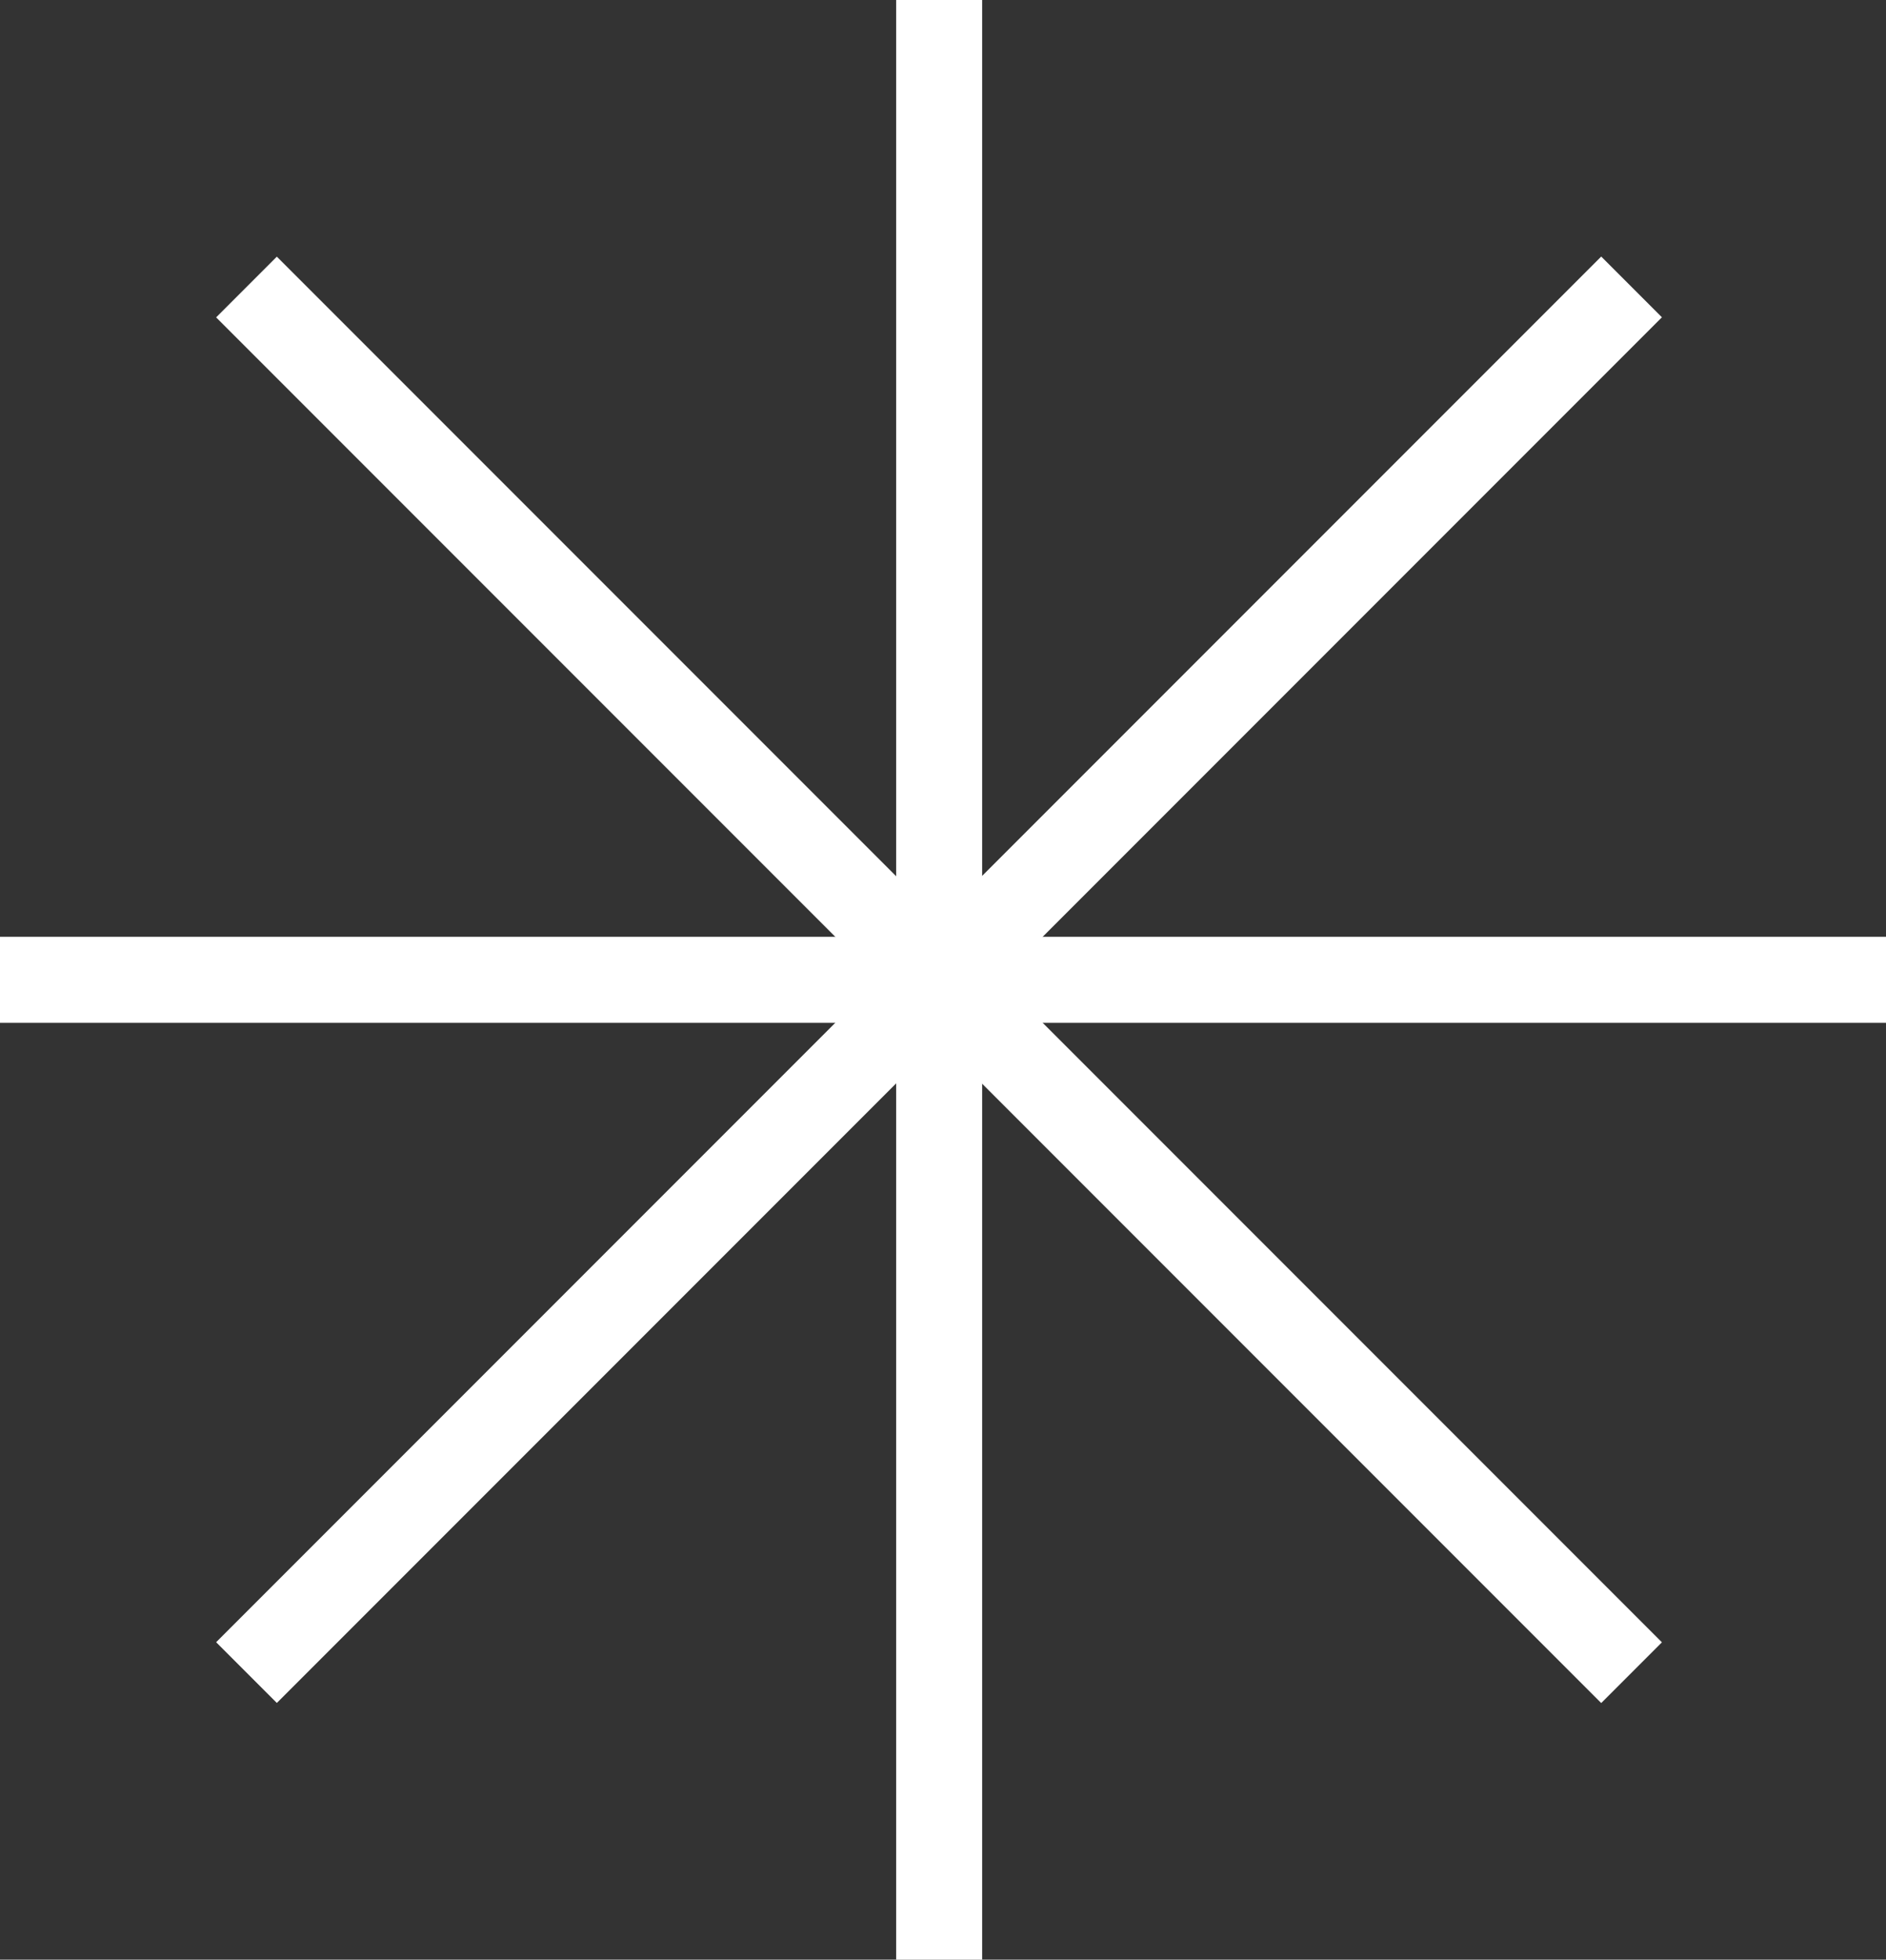 <?xml version="1.0" encoding="UTF-8"?>
<svg xmlns="http://www.w3.org/2000/svg" id="Layer_2" data-name="Layer 2" viewBox="0 0 137.3 142.6">
  <rect x="0" y="0" width="137.3" height="142.6" fill="#333333" stroke="none"/>
  <defs>
    <style>
      .cls-1{fill:#fff}
    </style>
  </defs>
  <g id="Layer_1-2" data-name="Layer 1">
    <g>
      <path d="M65.24 0h6.26v142.6h-6.26z" class="cls-1"/>
      <path d="M65.23 0h6.25v142.6h-6.25z" class="cls-1" transform="rotate(-45 68.361 71.294)"/>
      <path d="M-2.94 68.17h142.6v6.25H-2.94z" class="cls-1" transform="rotate(-45 68.361 71.294)"/>
      <path d="M0 68.17h137.3v6.26H0z" class="cls-1"/>
    </g>
  </g>
</svg>